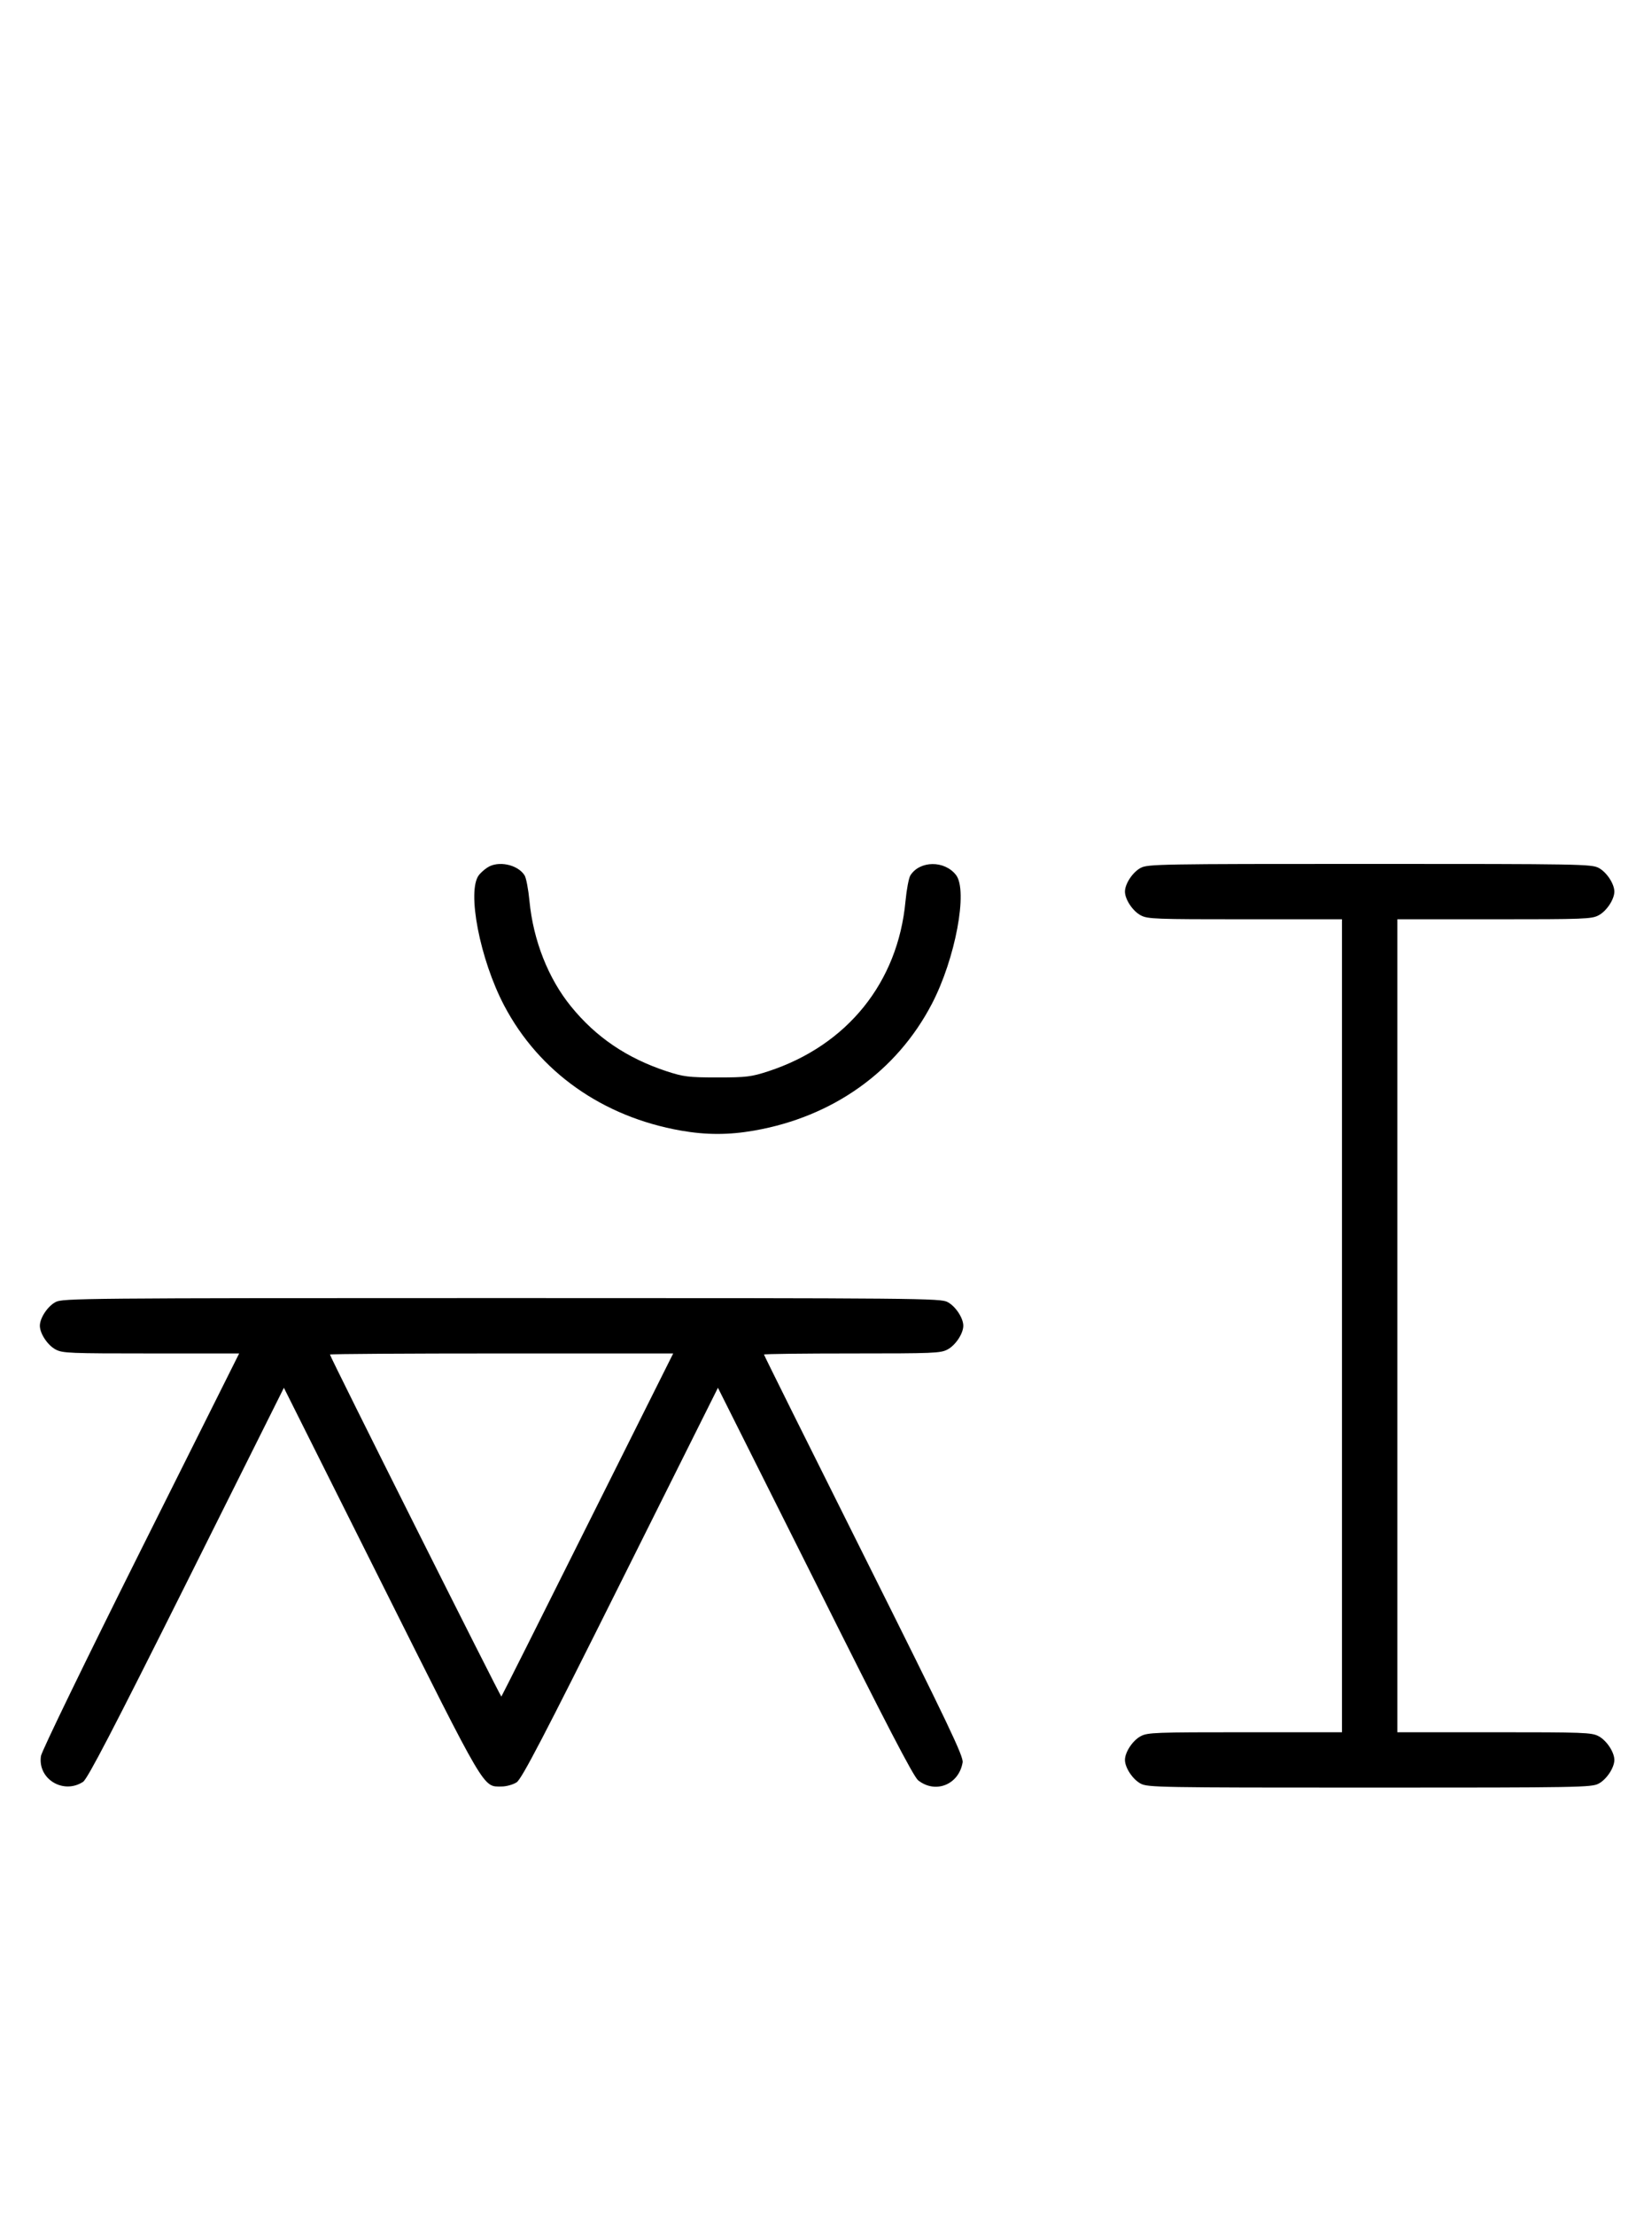 <?xml version="1.0" standalone="no"?>
<!DOCTYPE svg PUBLIC "-//W3C//DTD SVG 20010904//EN"
 "http://www.w3.org/TR/2001/REC-SVG-20010904/DTD/svg10.dtd">
<svg version="1.0" xmlns="http://www.w3.org/2000/svg"
 width="746pt" height="1000pt" viewBox="0 0 746 1000"
 preserveAspectRatio="xMidYMid meet">
<g transform="translate(0,1000) scale(0.1,-0.1)"
fill="#000000" stroke="none">
<path d="M2200 6083 c-14 -9 -30 -24 -37 -33 -56 -71 4 -381 114 -590 158
-300 445 -502 798 -564 114 -20 216 -20 330 0 356 62 644 267 803 572 106 203
164 512 109 582 -52 67 -164 65 -206 -2 -7 -11 -17 -63 -22 -116 -34 -367
-263 -651 -619 -768 -77 -25 -98 -28 -230 -28 -132 0 -153 3 -230 28 -179 59
-319 154 -431 292 -103 126 -171 299 -188 476 -5 53 -15 105 -22 116 -31 50
-121 68 -169 35z"/>
<path d="M5151 6082 c-36 -19 -71 -72 -71 -107 0 -35 35 -88 71 -107 31 -17
67 -18 471 -18 l438 0 0 -1835 0 -1835 -438 0 c-404 0 -440 -1 -471 -18 -36
-19 -71 -72 -71 -107 0 -35 35 -88 71 -107 32 -17 84 -18 1034 -18 950 0 1002
1 1034 18 36 19 71 72 71 107 0 35 -35 88 -71 107 -31 17 -67 18 -471 18
l-438 0 0 1835 0 1835 438 0 c404 0 440 1 471 18 36 19 71 72 71 107 0 35 -35
88 -71 107 -32 17 -84 18 -1034 18 -950 0 -1002 -1 -1034 -18z"/>
<path d="M251 4122 c-36 -19 -71 -72 -71 -107 0 -35 35 -88 71 -107 31 -17 65
-18 431 -18 l398 0 -445 -890 c-246 -492 -447 -906 -450 -927 -16 -104 101
-175 190 -117 20 13 134 232 467 898 l440 881 439 -877 c478 -955 459 -923
544 -923 22 0 53 9 68 19 23 15 124 209 469 900 l440 881 438 -874 c321 -643
445 -881 466 -898 78 -62 184 -20 201 81 4 27 -61 164 -446 934 -248 496 -451
904 -451 907 0 3 179 5 398 5 366 0 400 1 431 18 36 19 71 72 71 107 0 35 -35
88 -71 107 -32 17 -115 18 -2014 18 -1899 0 -1982 -1 -2014 -18z m2403 -1004
c-212 -425 -388 -775 -390 -777 -3 -3 -774 1534 -774 1544 0 3 349 5 775 5
l775 0 -386 -772z"/>
</g>
</svg>
